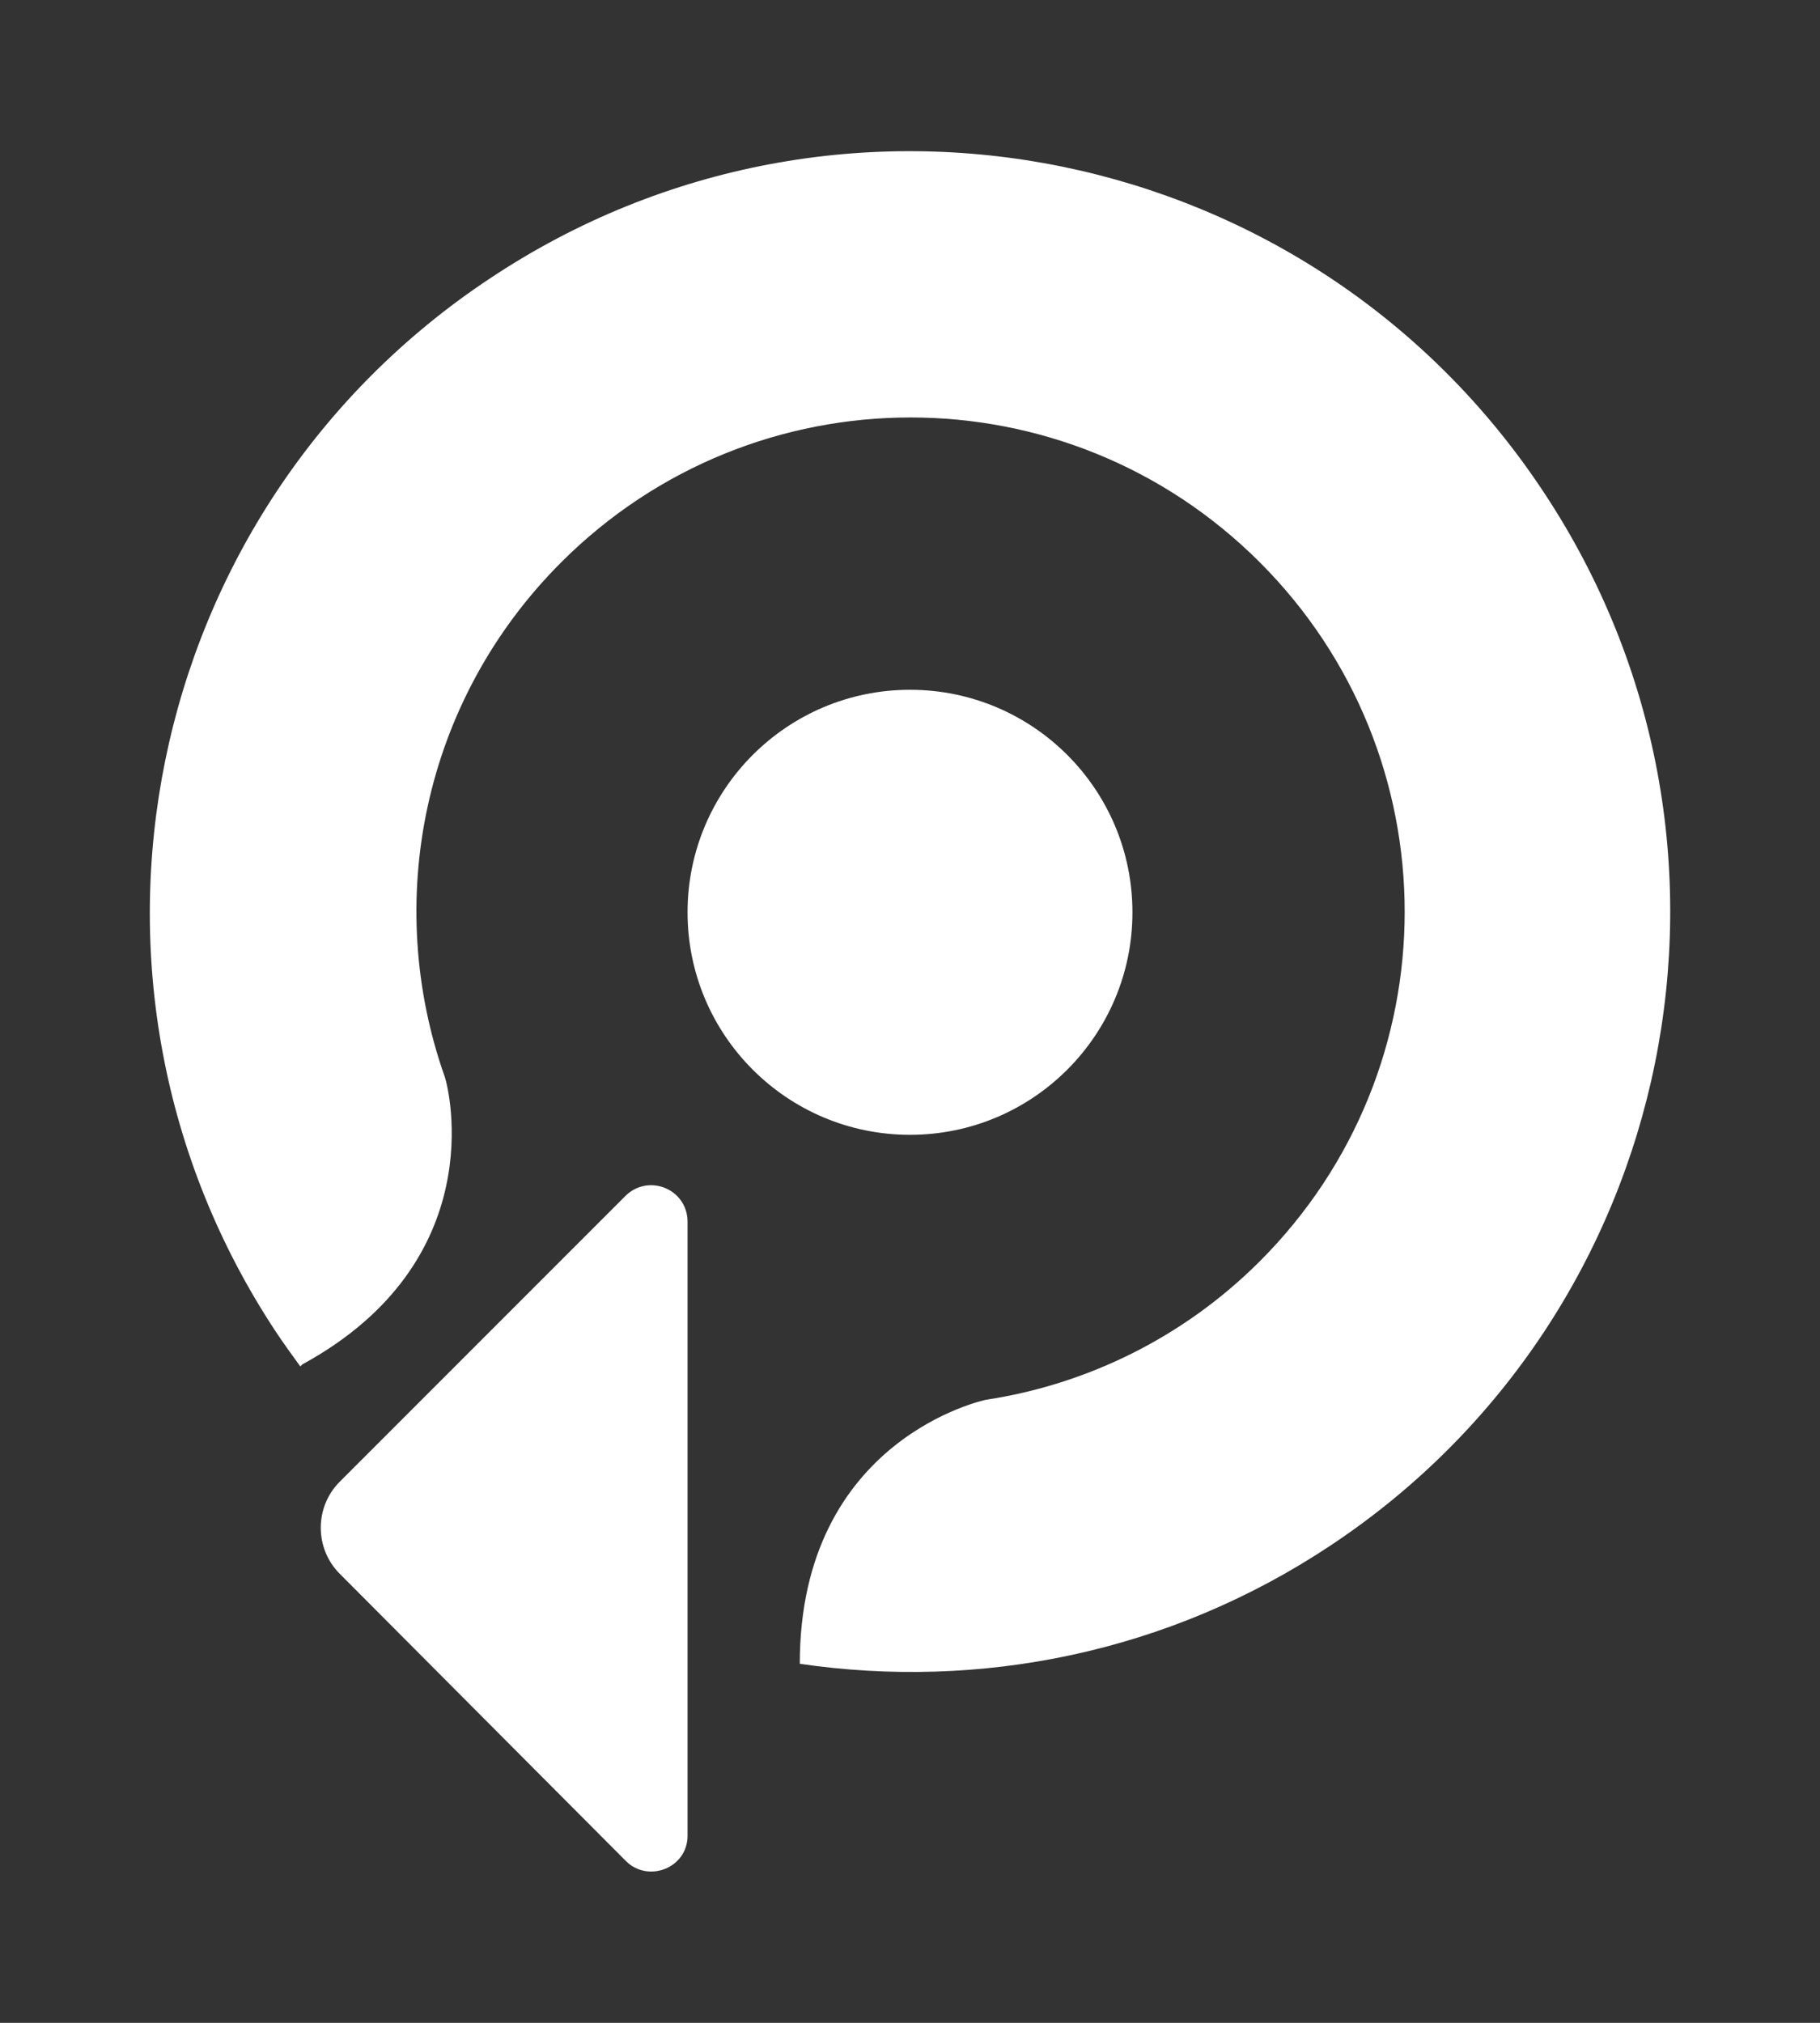 <?xml version="1.0" encoding="utf-8"?>
<!-- Generator: Adobe Illustrator 19.0.0, SVG Export Plug-In . SVG Version: 6.00 Build 0)  -->
<svg version="1.1" id="Layer_1" xmlns="http://www.w3.org/2000/svg" xmlns:xlink="http://www.w3.org/1999/xlink" x="0px" y="0px"
	 viewBox="0 0 180 200" style="enable-background:new 0 0 180 200;" xml:space="preserve">
<rect x="0" y="0" width="180" height="200" fill="#333333" stroke="none"/>
<style type="text/css">
	.st0{fill:#FFFFFF;}
</style>
<g>
	<circle id="XMLID_3_" class="st0" cx="90" cy="90.2" r="22"/>
	<path id="XMLID_2_" class="st0" d="M152.7,48.7C129.8,14,83.1,4.5,48.5,27.5C13.9,50.4,4.4,97.1,27.3,131.7
		c0.8,1.2,1.6,2.3,2.4,3.4c0.1-0.1,0.1-0.1,0.2-0.2c18.7-10.2,14.5-27.2,14.1-28.4c-6.1-17.2-2.3-37.1,11.5-50.9
		c19.1-19.1,50-19.1,69.1,0c19.1,19.1,19.1,50,0,69.1c-7.6,7.6-17.2,12.2-27.1,13.7l0,0c0,0-18.4,3.8-18.4,26.1
		c17.7,2.6,36.4-1,52.5-11.7C166.1,129.9,175.6,83.3,152.7,48.7z"/>
	<path id="XMLID_1_" class="st0" d="M61.9,118.2l-28.3,28.3c-2.5,2.5-2.5,6.6,0,9.1L61.9,184c2.2,2.2,6.1,0.7,6.1-2.5v-60.7
		C68,117.6,64.2,116,61.9,118.2z"/>
</g>
</svg>
